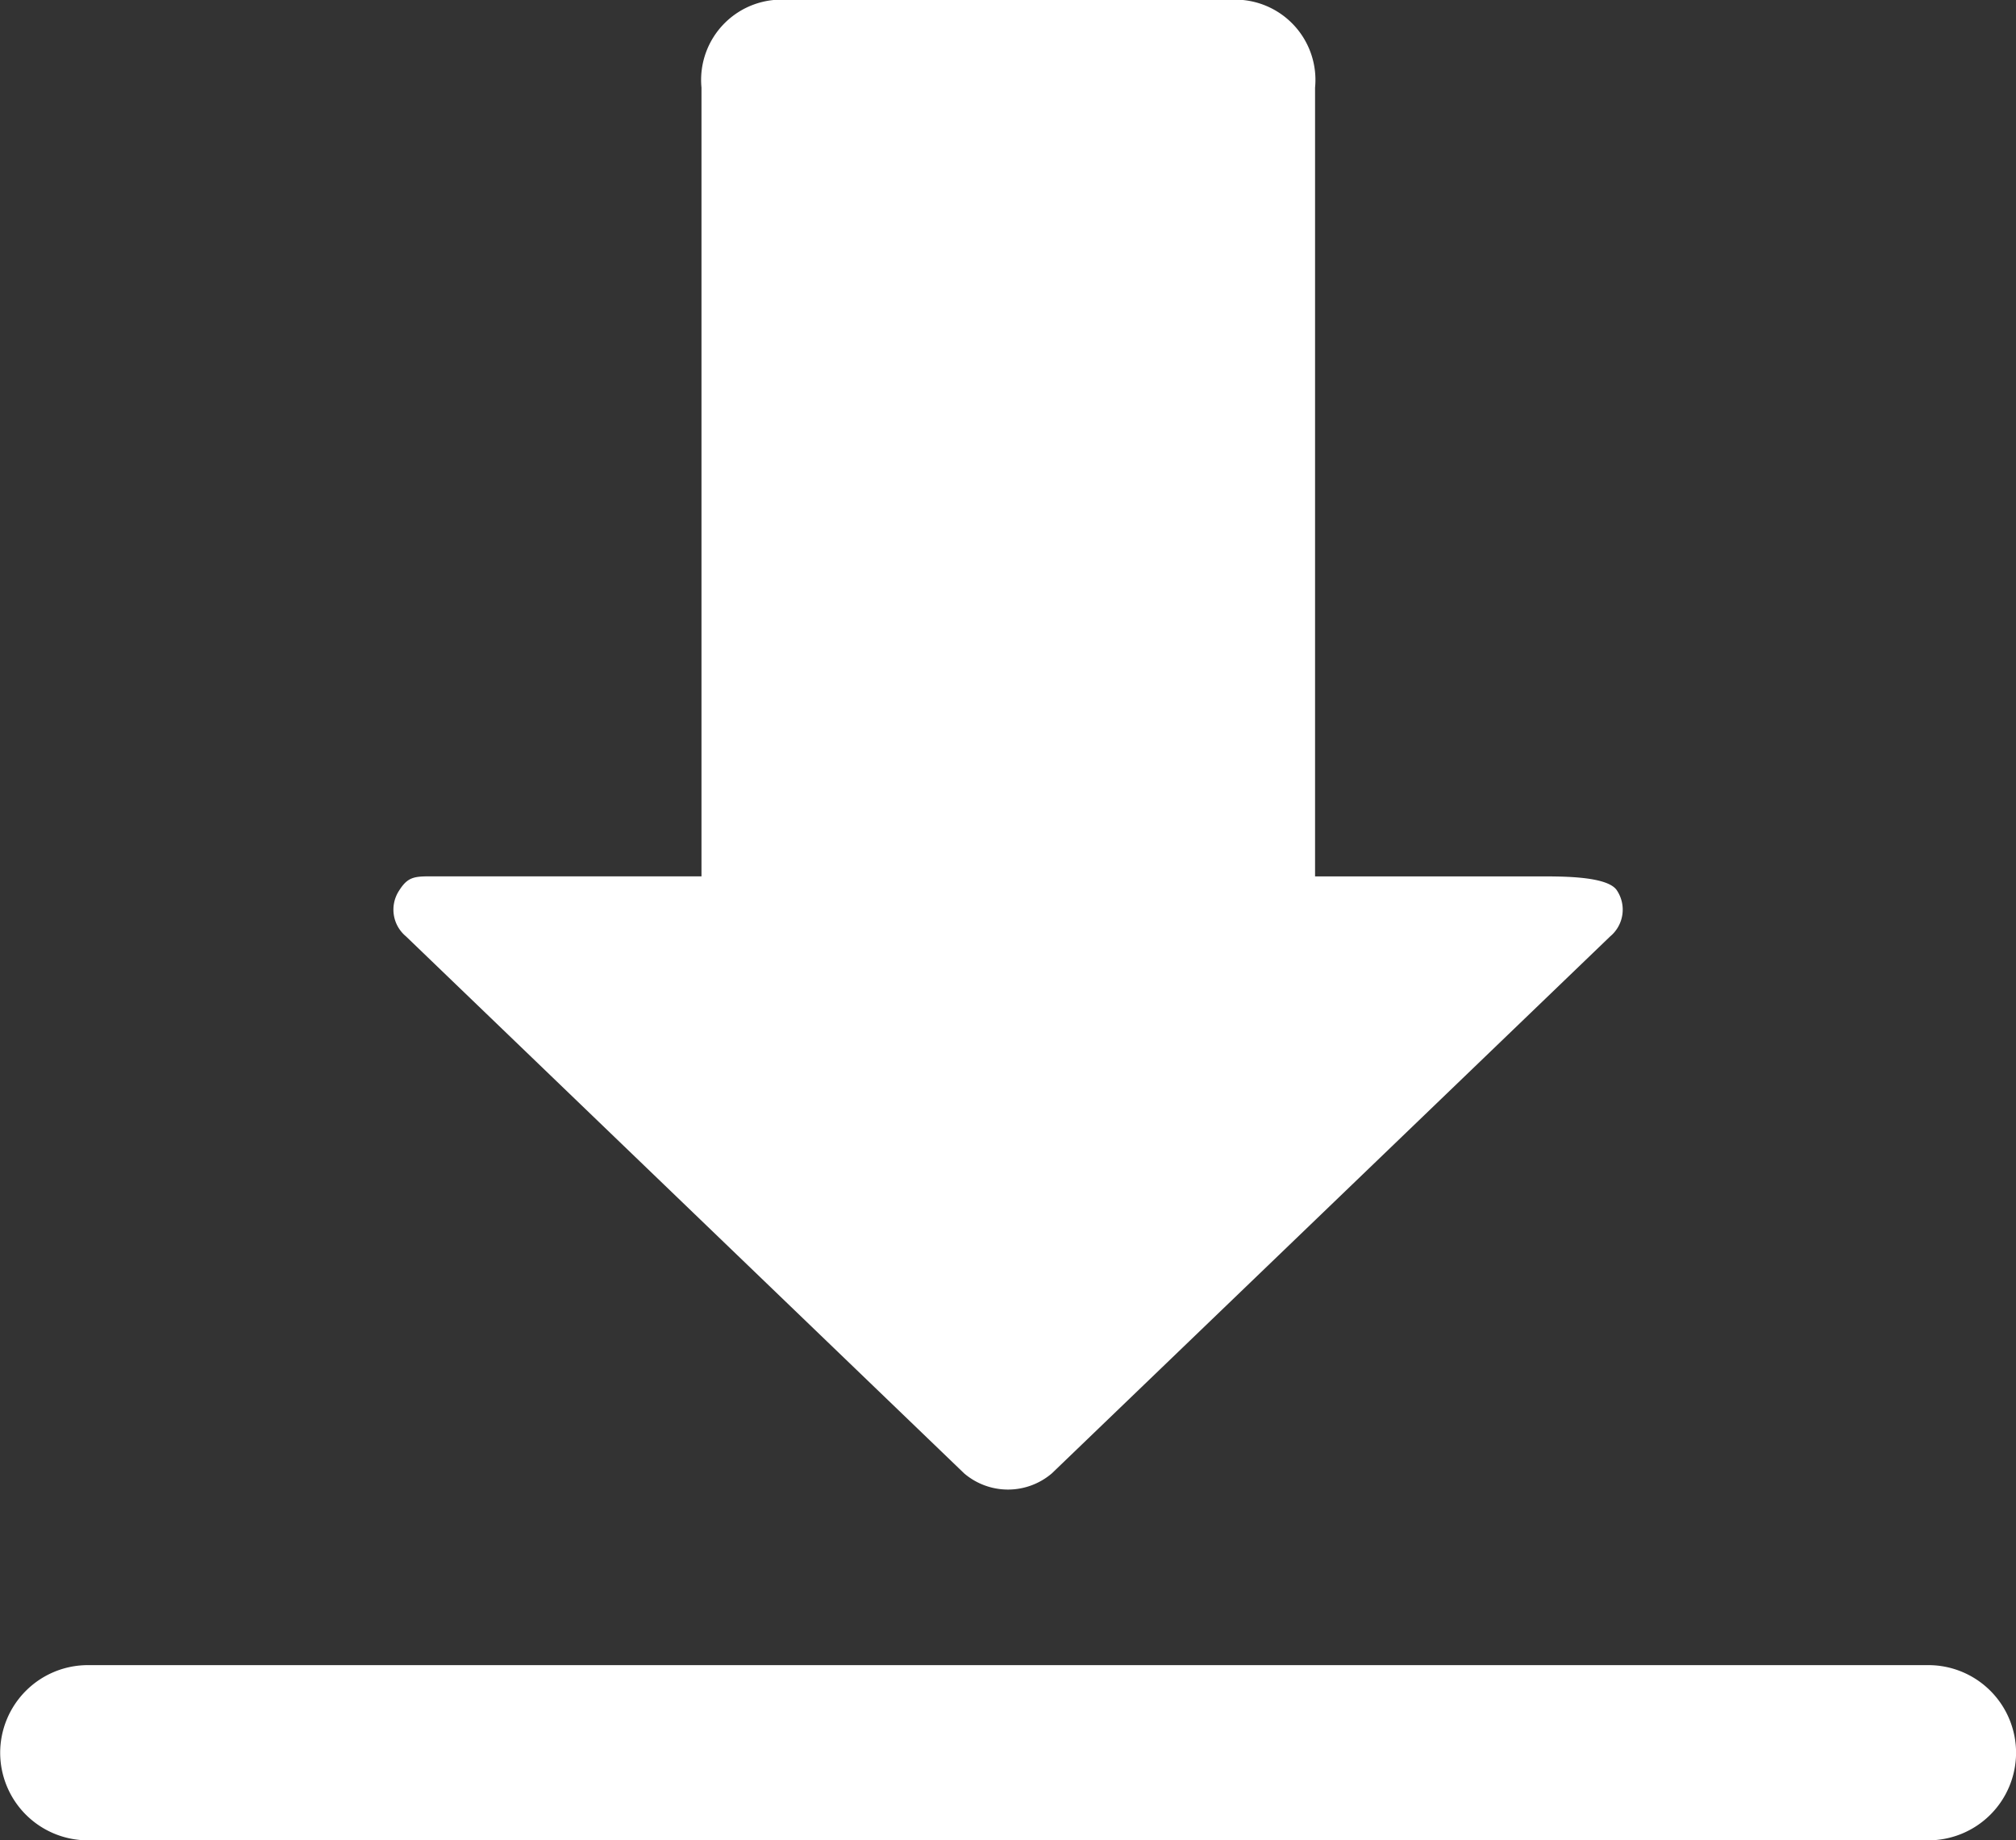 <svg xmlns="http://www.w3.org/2000/svg" viewBox="6068 3022.42 32.86 30">
  <rect x="6068" y="3022.42" width="32.86" height="30" fill="#333333" stroke="none"/>
  <defs>
    <style>
      .cls-1 {
        fill: #fff;
      }
    </style>
  </defs>
  <g id="下载" transform="translate(6036.674 2959.726)">
    <path id="Path_27" data-name="Path 27" class="cls-1" d="M62.758,856.816h-30a1.43,1.43,0,0,0-1.429,1.428,1.429,1.429,0,0,0,1.429,1.428h30a1.429,1.429,0,0,0,1.429-1.428A1.429,1.429,0,0,0,62.758,856.816Z" transform="translate(0 -766.978)"/>
    <path id="Path_28" data-name="Path 28" class="cls-1" d="M228.272,86.711a1.1,1.1,0,0,0,1.432,0l9.1-8.753a.567.567,0,0,0,.111-.746c-.156-.251-.988-.231-1.35-.231h-3.572V64.123a1.309,1.309,0,0,0-1.429-1.429h-7.143a1.309,1.309,0,0,0-1.429,1.429V76.98H219.7c-.362,0-.479-.019-.636.231a.566.566,0,0,0,.11.746Z" transform="translate(-181.232 0)"/>
  </g>
</svg>
